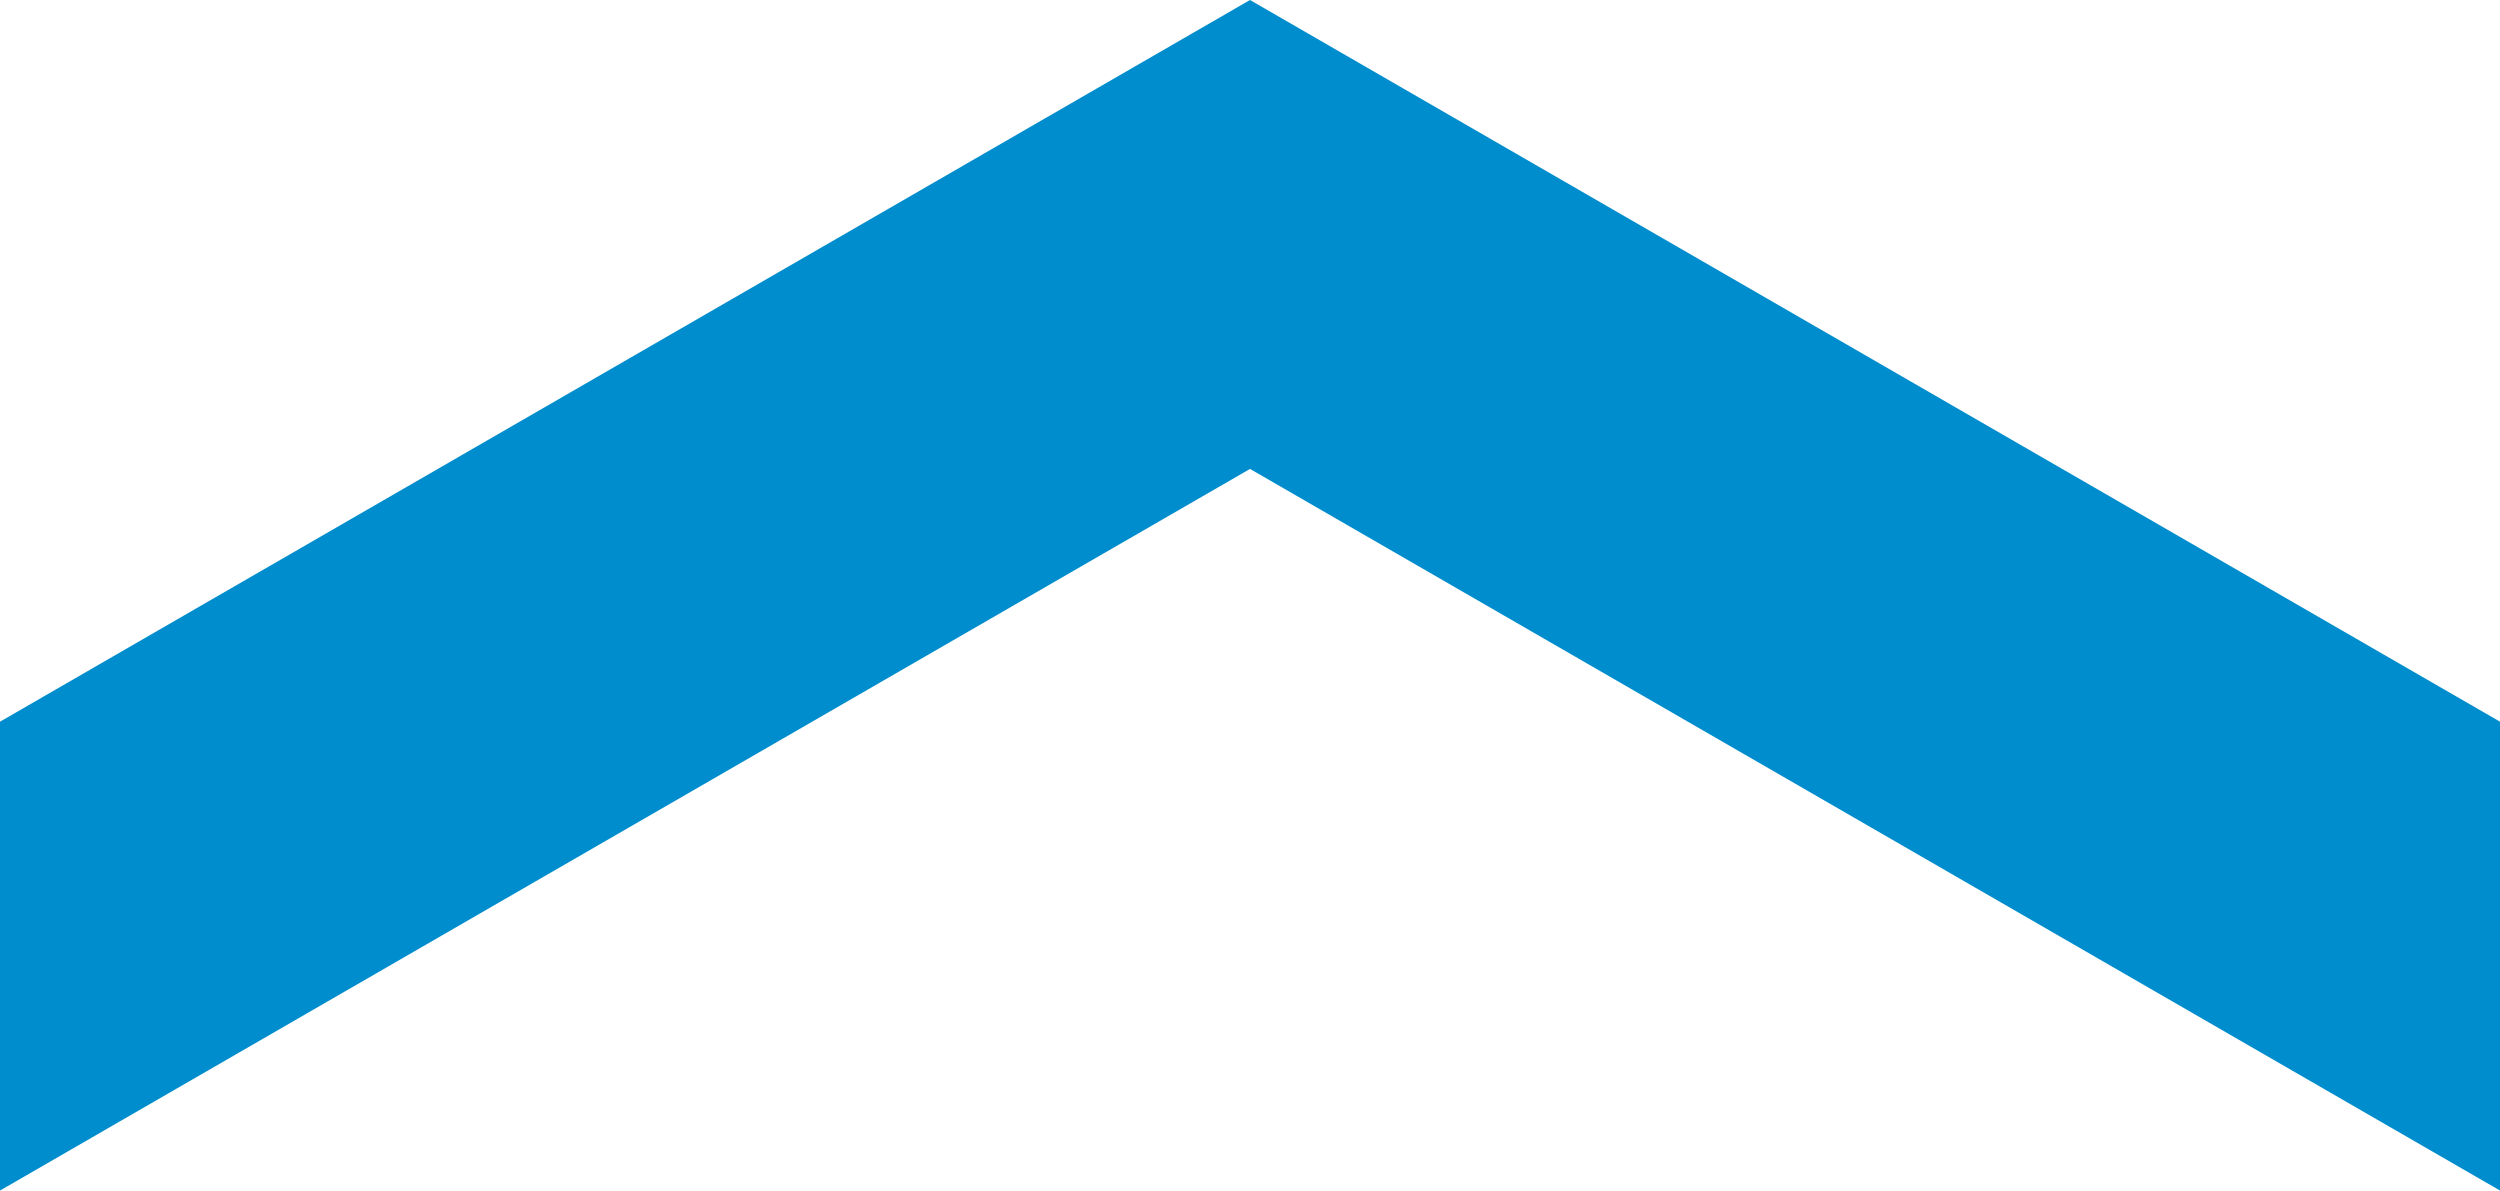 <svg xmlns="http://www.w3.org/2000/svg" viewBox="0 0 1675 797.68"><g id="Layer_2" data-name="Layer 2"><g id="Layer_1-2" data-name="Layer 1"><polygon points="0 483.53 0 797.68 837.5 314.18 1675 797.67 1675 483.53 837.5 0 0 483.53" style="fill:#008dcd"/></g></g></svg>